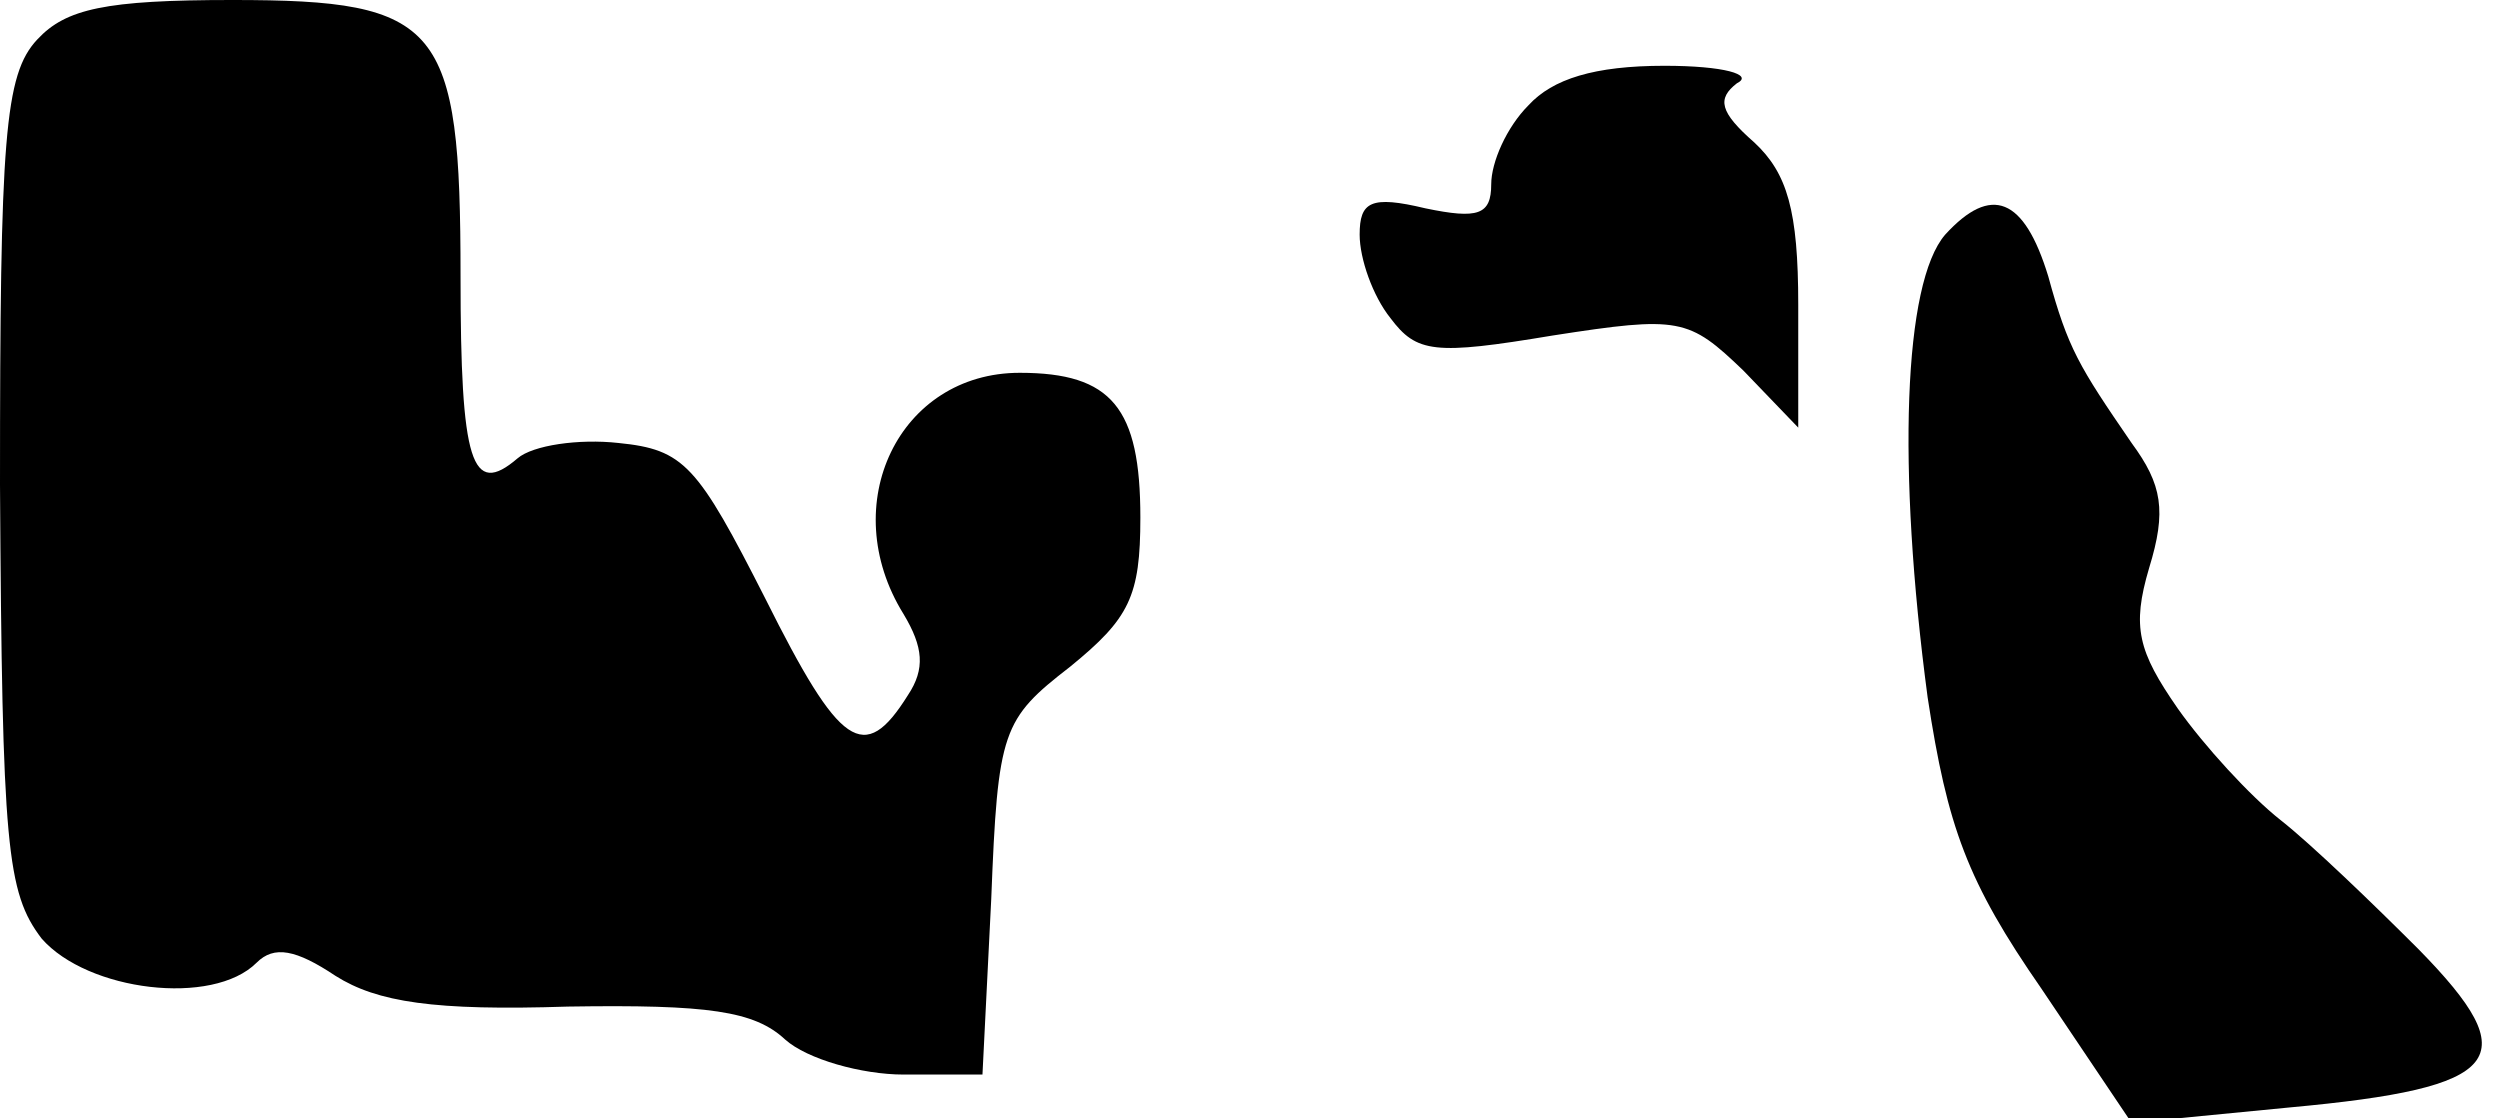 <?xml version="1.0" standalone="no"?>
<!DOCTYPE svg PUBLIC "-//W3C//DTD SVG 20010904//EN"
 "http://www.w3.org/TR/2001/REC-SVG-20010904/DTD/svg10.dtd">
<svg version="1.0" xmlns="http://www.w3.org/2000/svg"
 width="114pt" height="51pt" viewBox="0 0 114 51"
 preserveAspectRatio="xMidYMid meet">
<g transform="translate(0,51) scale(0.1,-0.1)"
fill="#000000" stroke="none">
<path fill="#000000" stroke="none" d="M17 492 c-15 -16 -17 -45 -17 -203 1
-165 3 -186 19 -207 21 -24 78 -31 98 -11 8 8 18 6 36 -6 19 -12 45 -16 106
-14 64 1 85 -2 99 -15 10 -9 35 -16 54 -16 l36 0 4 80 c3 77 5 82 36 106 27
22 32 32 32 68 0 50 -13 66 -55 66 -55 0 -84 -60 -53 -110 9 -15 10 -25 2 -37
-20 -32 -31 -24 -65 44 -31 61 -37 68 -67 71 -18 2 -39 -1 -46 -7 -21 -18 -26
-2 -26 83 0 115 -9 126 -104 126 -58 0 -76 -4 -89 -18z"/>
<path fill="#000000" stroke="none" d="M697 462 c-10 -10 -17 -26 -17 -36 0
-14 -6 -16 -30 -11 -25 6 -30 3 -30 -12 0 -11 6 -28 14 -38 12 -16 20 -17 74
-8 58 9 62 8 87 -16 l25 -26 0 56 c0 43 -5 60 -20 74 -16 14 -17 20 -8 27 8 4
-6 8 -33 8 -32 0 -51 -6 -62 -18z"/>
<path fill="#000000" stroke="none" d="M887 403 c-19 -22 -22 -106 -8 -211 9
-59 18 -84 52 -133 l41 -61 72 7 c98 9 108 22 59 72 -21 21 -49 48 -63 59 -14
11 -35 34 -47 51 -18 26 -21 37 -13 64 8 26 6 38 -8 57 -24 35 -29 43 -38 76
-11 36 -26 42 -47 19z"/>
</g>
</svg>

